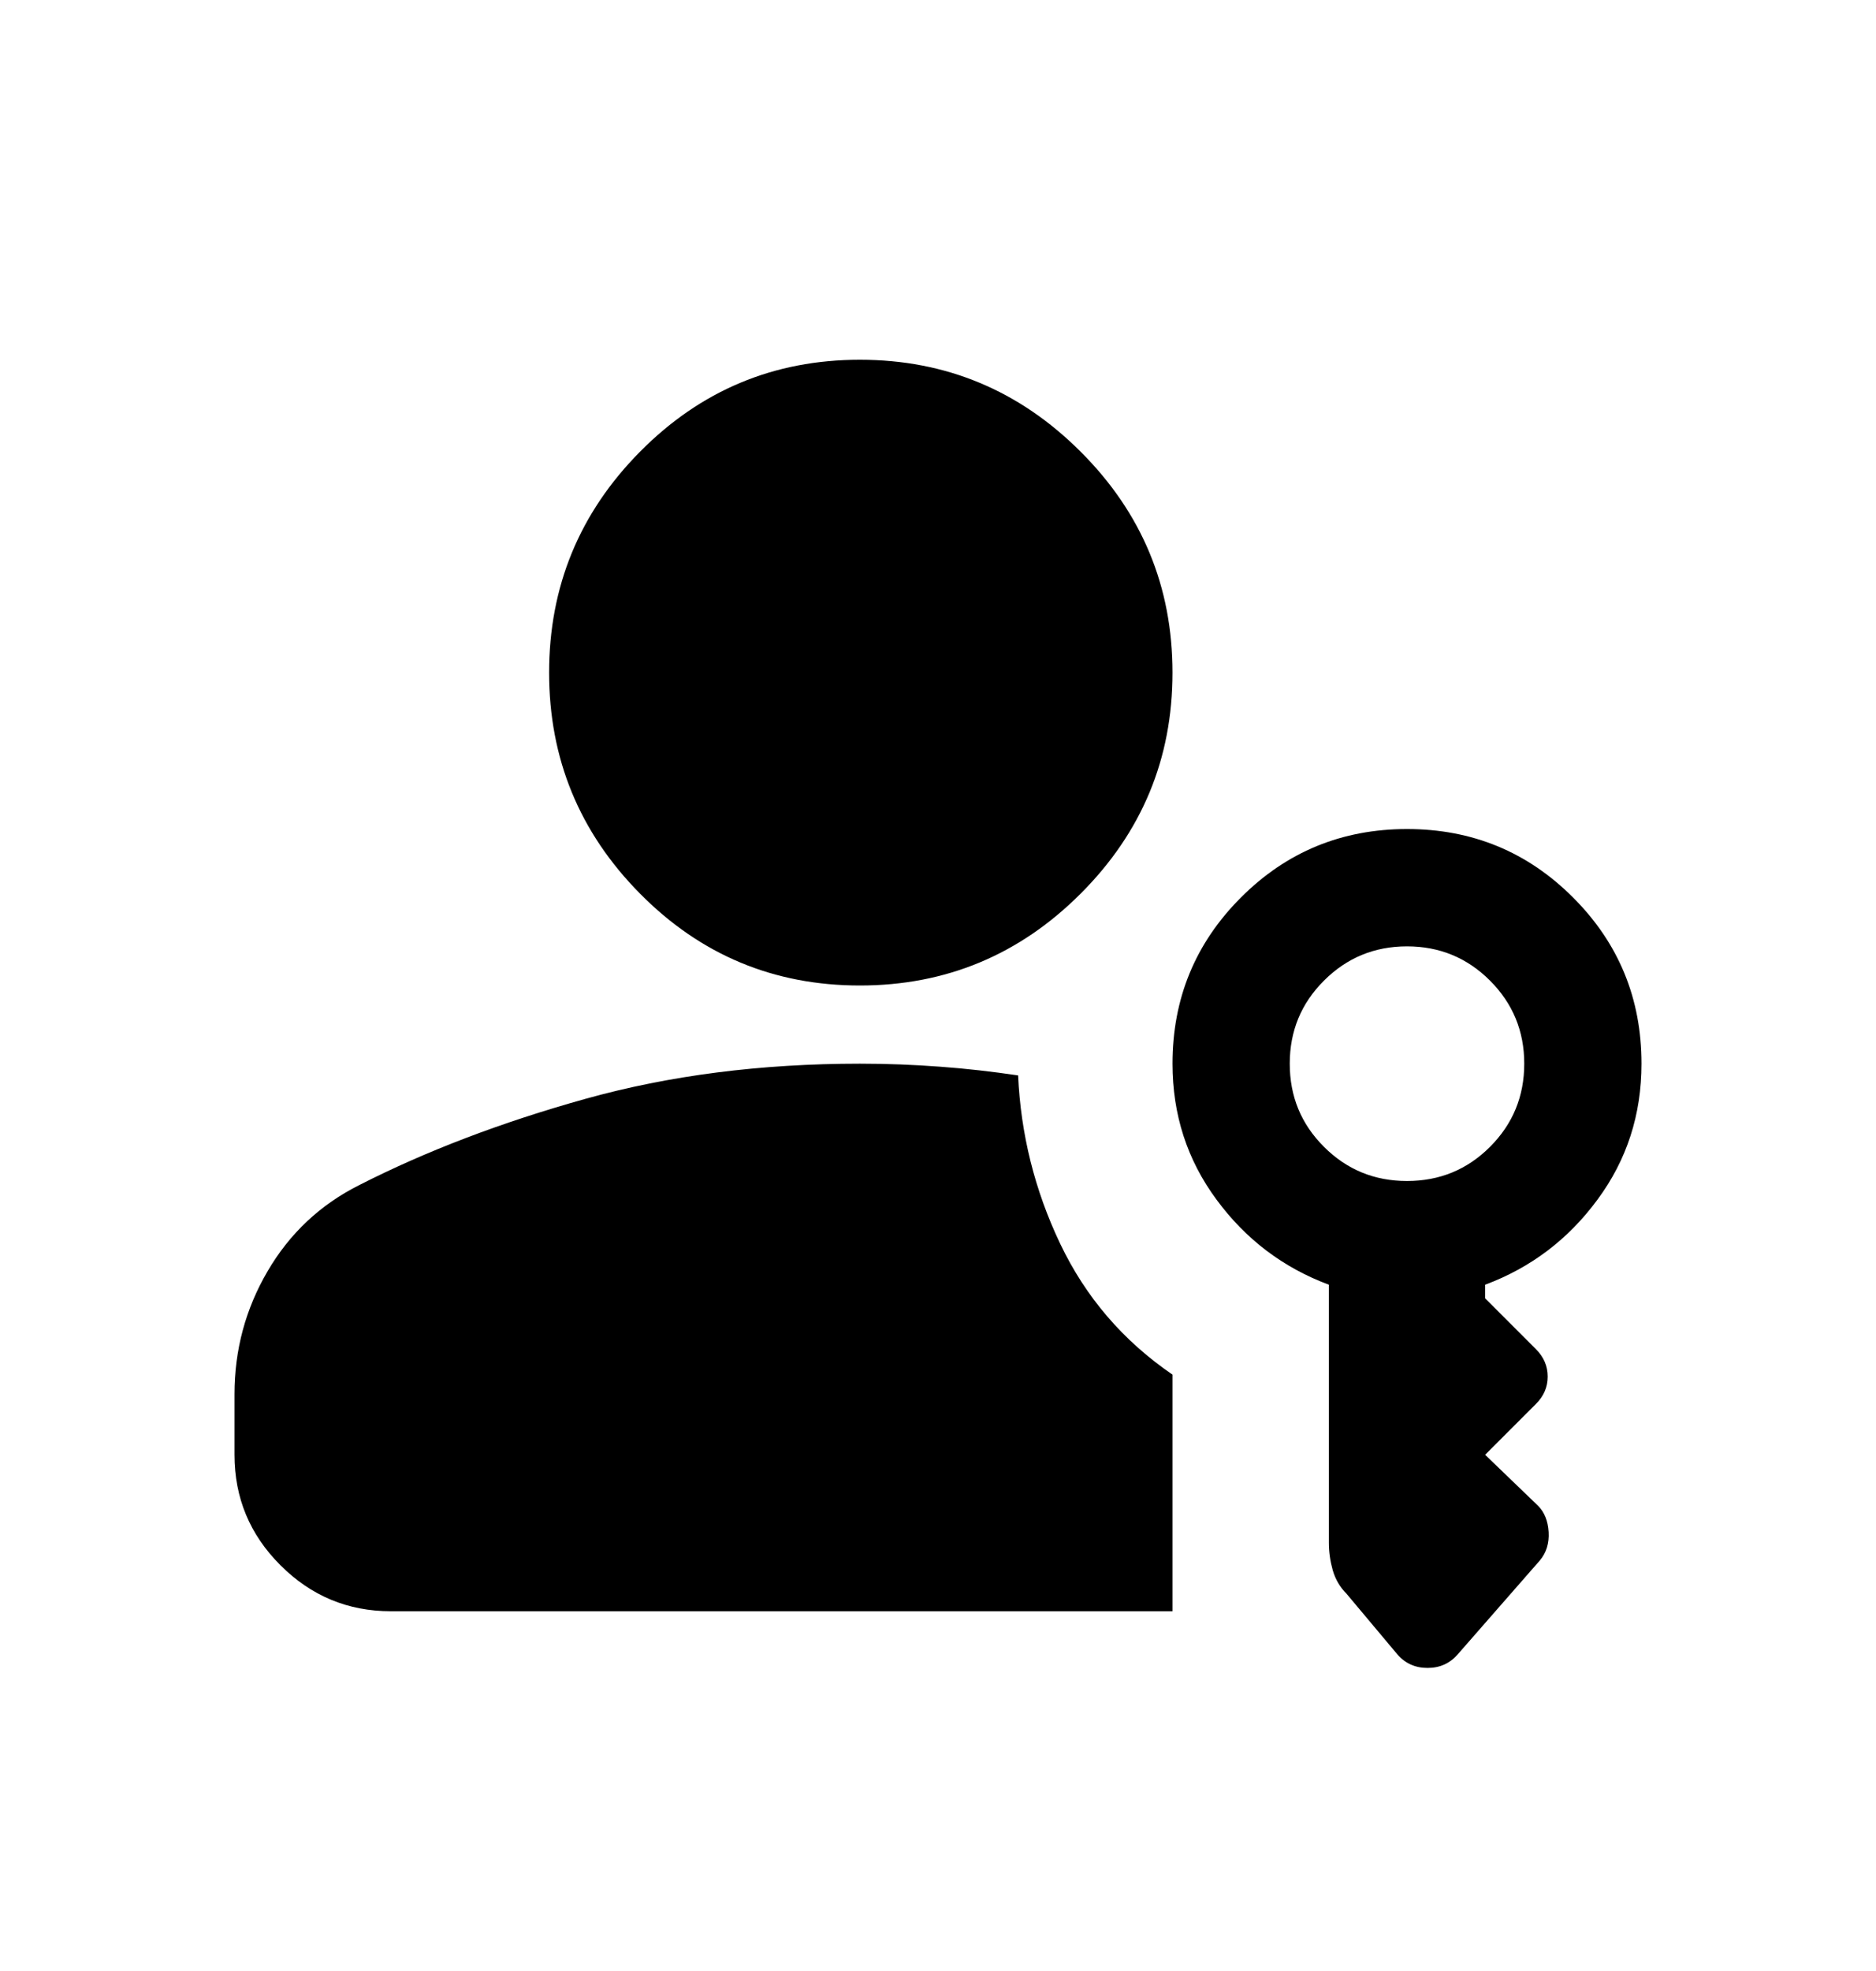 <svg width="20" height="21" viewBox="0 0 20 21" fill="none" xmlns="http://www.w3.org/2000/svg">
<path d="M9.167 10.5C8.25 10.5 7.469 10.174 6.823 9.521C6.177 8.868 5.854 8.083 5.854 7.167C5.854 6.25 6.177 5.465 6.823 4.813C7.469 4.16 8.25 3.833 9.167 3.833C10.083 3.833 10.868 4.16 11.521 4.813C12.174 5.465 12.5 6.25 12.5 7.167C12.5 8.083 12.174 8.868 11.521 9.521C10.868 10.174 10.083 10.5 9.167 10.5ZM14.896 17.625L14.354 16.979C14.285 16.91 14.236 16.826 14.208 16.729C14.181 16.632 14.167 16.535 14.167 16.438V13.688C13.681 13.507 13.281 13.205 12.969 12.781C12.656 12.358 12.5 11.875 12.5 11.333C12.5 10.639 12.743 10.049 13.229 9.563C13.715 9.076 14.306 8.833 15 8.833C15.694 8.833 16.285 9.076 16.771 9.563C17.257 10.049 17.5 10.639 17.5 11.333C17.5 11.875 17.344 12.358 17.031 12.781C16.719 13.205 16.319 13.507 15.833 13.688V13.833L16.375 14.375C16.458 14.458 16.5 14.556 16.5 14.667C16.5 14.778 16.458 14.875 16.375 14.958L15.833 15.5L16.396 16.042C16.465 16.111 16.503 16.205 16.51 16.323C16.517 16.441 16.486 16.542 16.417 16.625L15.542 17.625C15.458 17.722 15.351 17.771 15.219 17.771C15.087 17.771 14.979 17.722 14.896 17.625ZM4.167 17.167C3.708 17.167 3.316 17.003 2.99 16.677C2.663 16.351 2.5 15.958 2.5 15.5V14.854C2.5 14.382 2.618 13.944 2.854 13.542C3.09 13.139 3.417 12.833 3.833 12.625C4.542 12.264 5.344 11.958 6.24 11.708C7.135 11.458 8.111 11.333 9.167 11.333C9.458 11.333 9.743 11.344 10.021 11.365C10.299 11.385 10.576 11.417 10.854 11.458C10.882 12.083 11.031 12.681 11.302 13.25C11.573 13.819 11.972 14.285 12.5 14.646V17.167H4.167ZM15 12.583C15.347 12.583 15.642 12.462 15.885 12.219C16.128 11.976 16.25 11.681 16.25 11.333C16.25 10.986 16.128 10.691 15.885 10.448C15.642 10.205 15.347 10.083 15 10.083C14.653 10.083 14.358 10.205 14.115 10.448C13.871 10.691 13.75 10.986 13.75 11.333C13.75 11.681 13.871 11.976 14.115 12.219C14.358 12.462 14.653 12.583 15 12.583Z" fill="black"/>
</svg>
